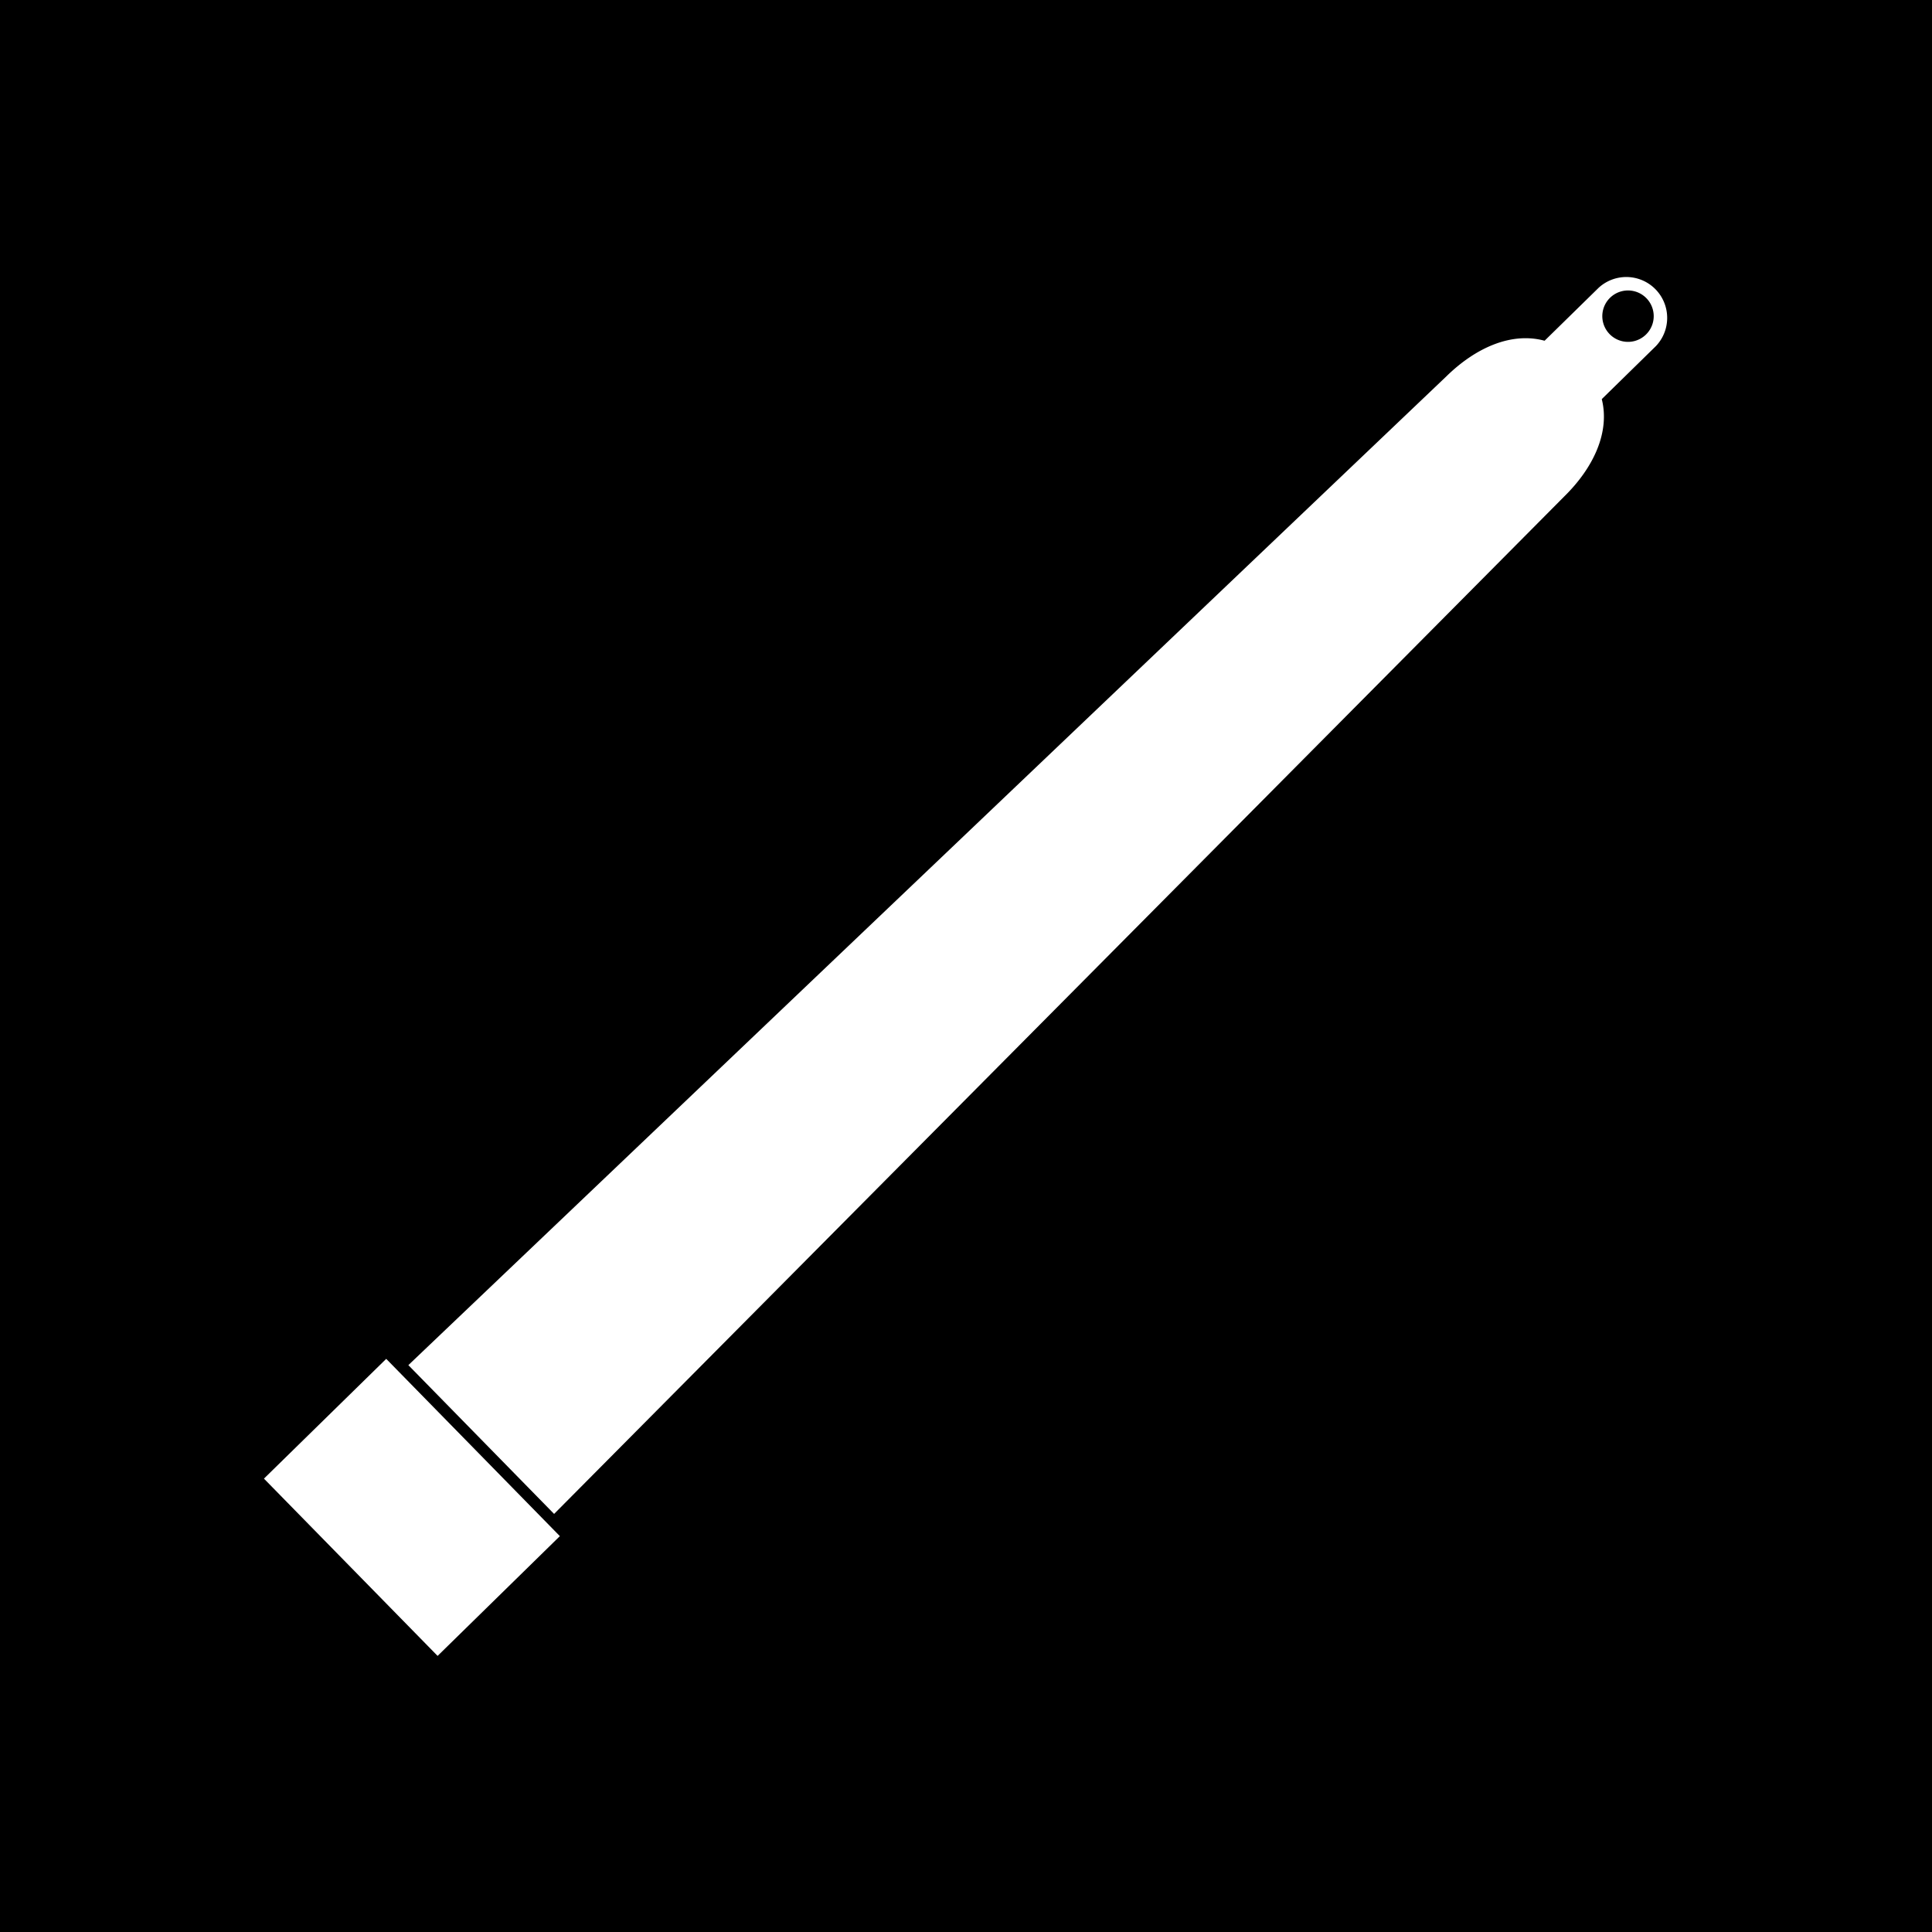 <svg enable-background="new 0 0 100 100" xml:space="preserve" width="512" height="512" xmlns="http://www.w3.org/2000/svg"><defs><filter style="color-interpolation-filters:sRGB" id="a" x="-.476" y="-.579" width="1.951" height="2.157"><feFlood flood-opacity="1" flood-color="#3A3F5E" result="flood"/><feComposite in="flood" in2="SourceGraphic" operator="out" result="composite1"/><feGaussianBlur in="composite1" stdDeviation="2.134" result="blur"/><feOffset result="offset"/><feComposite in="offset" in2="SourceGraphic" operator="atop" result="composite2"/></filter></defs><path d="M0 0h512v512H0Z" fill="#b90202" style="fill:#0000;fill-opacity:1"/><path style="fill:#fff;fill-opacity:1;filter:url(#a)" transform="rotate(45.593 273.43 262.615) scale(5.125)" d="M43.584 88.401h12.832v8.85H43.584zm10.768-74.712c0-2.146-.723-4.032-2.238-4.918v-3.91a2.114 2.114 0 0 0-4.226 0v3.91c-1.517.887-2.238 2.772-2.238 4.918L44.617 87.81h10.77zM49.999 3.471a1.329 1.329 0 1 1 0 2.658 1.329 1.329 0 0 1 0-2.658z"/></svg>